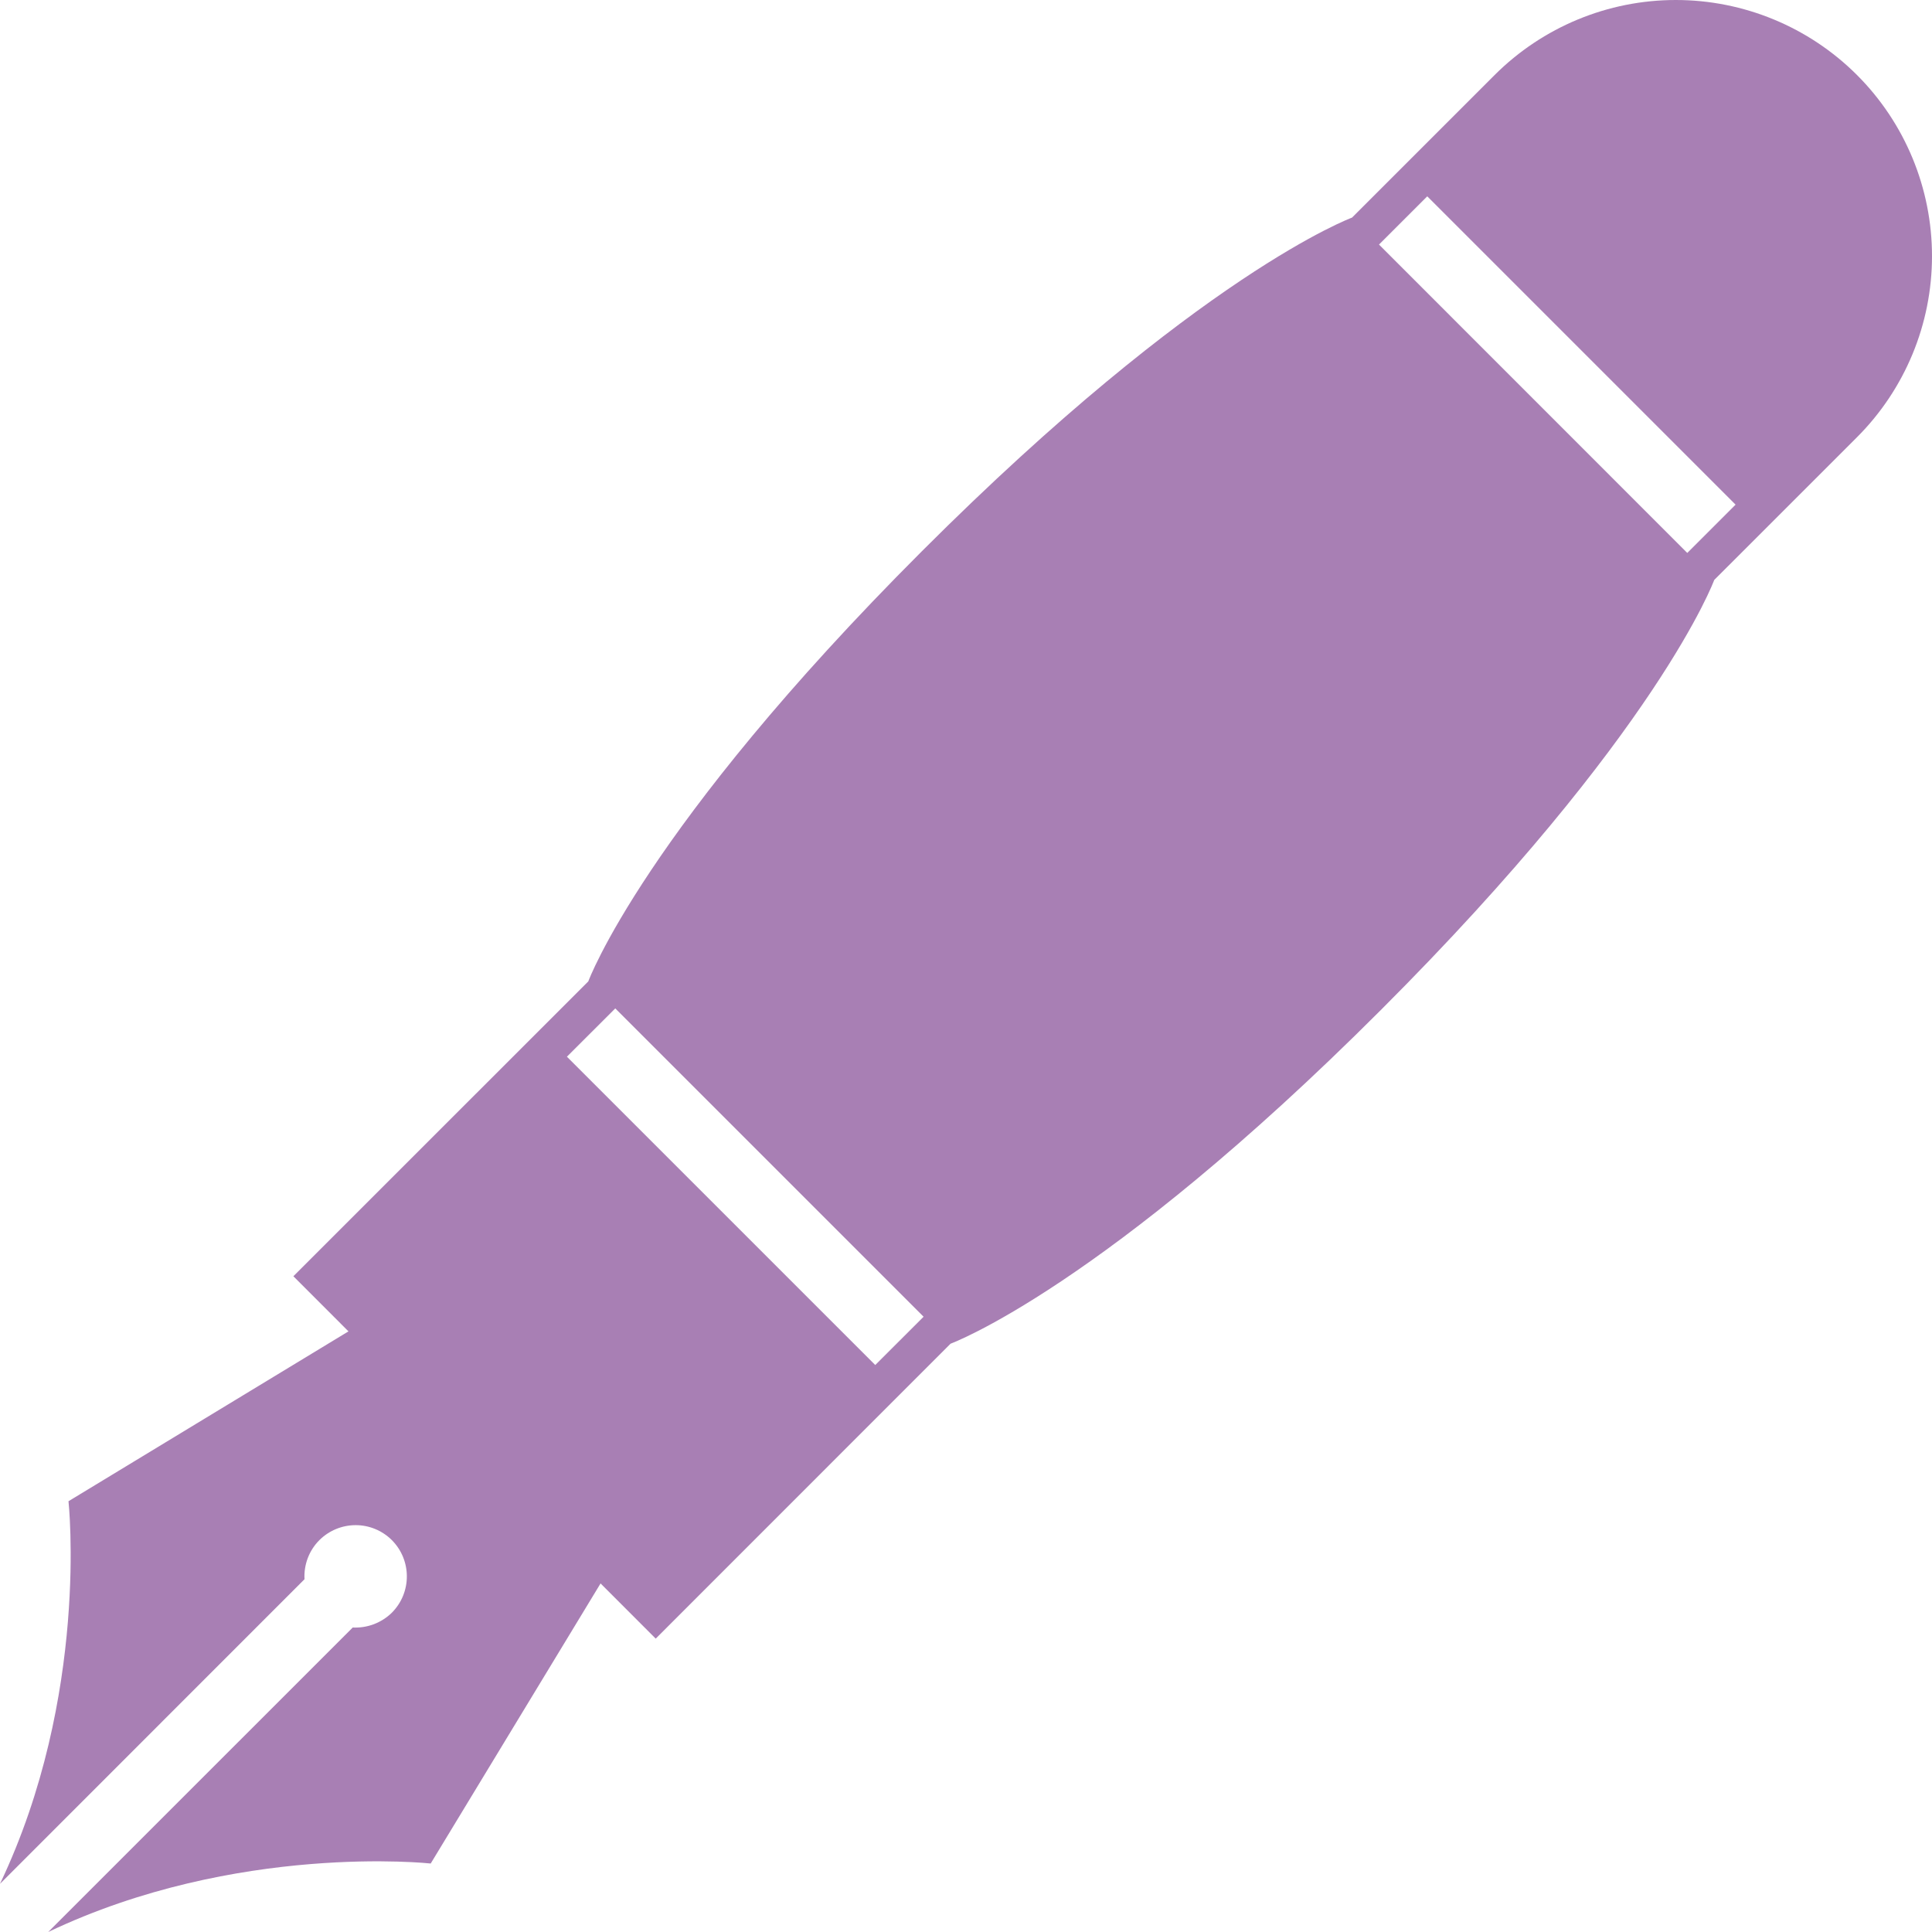 <svg width="60" height="60" viewBox="0 0 60 60" fill="none" xmlns="http://www.w3.org/2000/svg">
<path d="M57.67 2.329C56.178 0.838 54.154 0 52.044 0C49.934 0 47.911 0.838 46.418 2.329L41.988 6.758C41.988 6.758 37.256 8.492 28.63 17.119C20.003 25.745 18.27 30.478 18.27 30.478L9.111 39.635L10.822 41.347L2.127 46.622C2.127 46.622 2.786 52.651 0 58.504L9.457 49.044C9.444 48.821 9.479 48.597 9.558 48.388C9.637 48.179 9.76 47.989 9.918 47.831C10.217 47.533 10.622 47.365 11.044 47.365C11.466 47.364 11.871 47.532 12.17 47.83C12.79 48.454 12.79 49.459 12.17 50.083C12.011 50.24 11.82 50.361 11.611 50.441C11.401 50.52 11.178 50.555 10.954 50.544L1.497 60C7.348 57.214 13.376 57.873 13.376 57.873L18.651 49.175L20.364 50.889L29.52 41.73C29.52 41.73 34.254 39.998 42.88 31.37C51.507 22.747 53.237 18.011 53.237 18.011L57.67 13.579C59.162 12.087 60 10.064 60 7.954C60 5.844 59.162 3.821 57.67 2.329ZM27.182 42.392L17.606 32.817L19.108 31.317L28.683 40.892L27.182 42.392ZM52.4 17.172L42.826 7.595L44.325 6.097L53.9 15.672L52.4 17.172Z" fill="#52006A" fill-opacity="0.5"/>
</svg>
